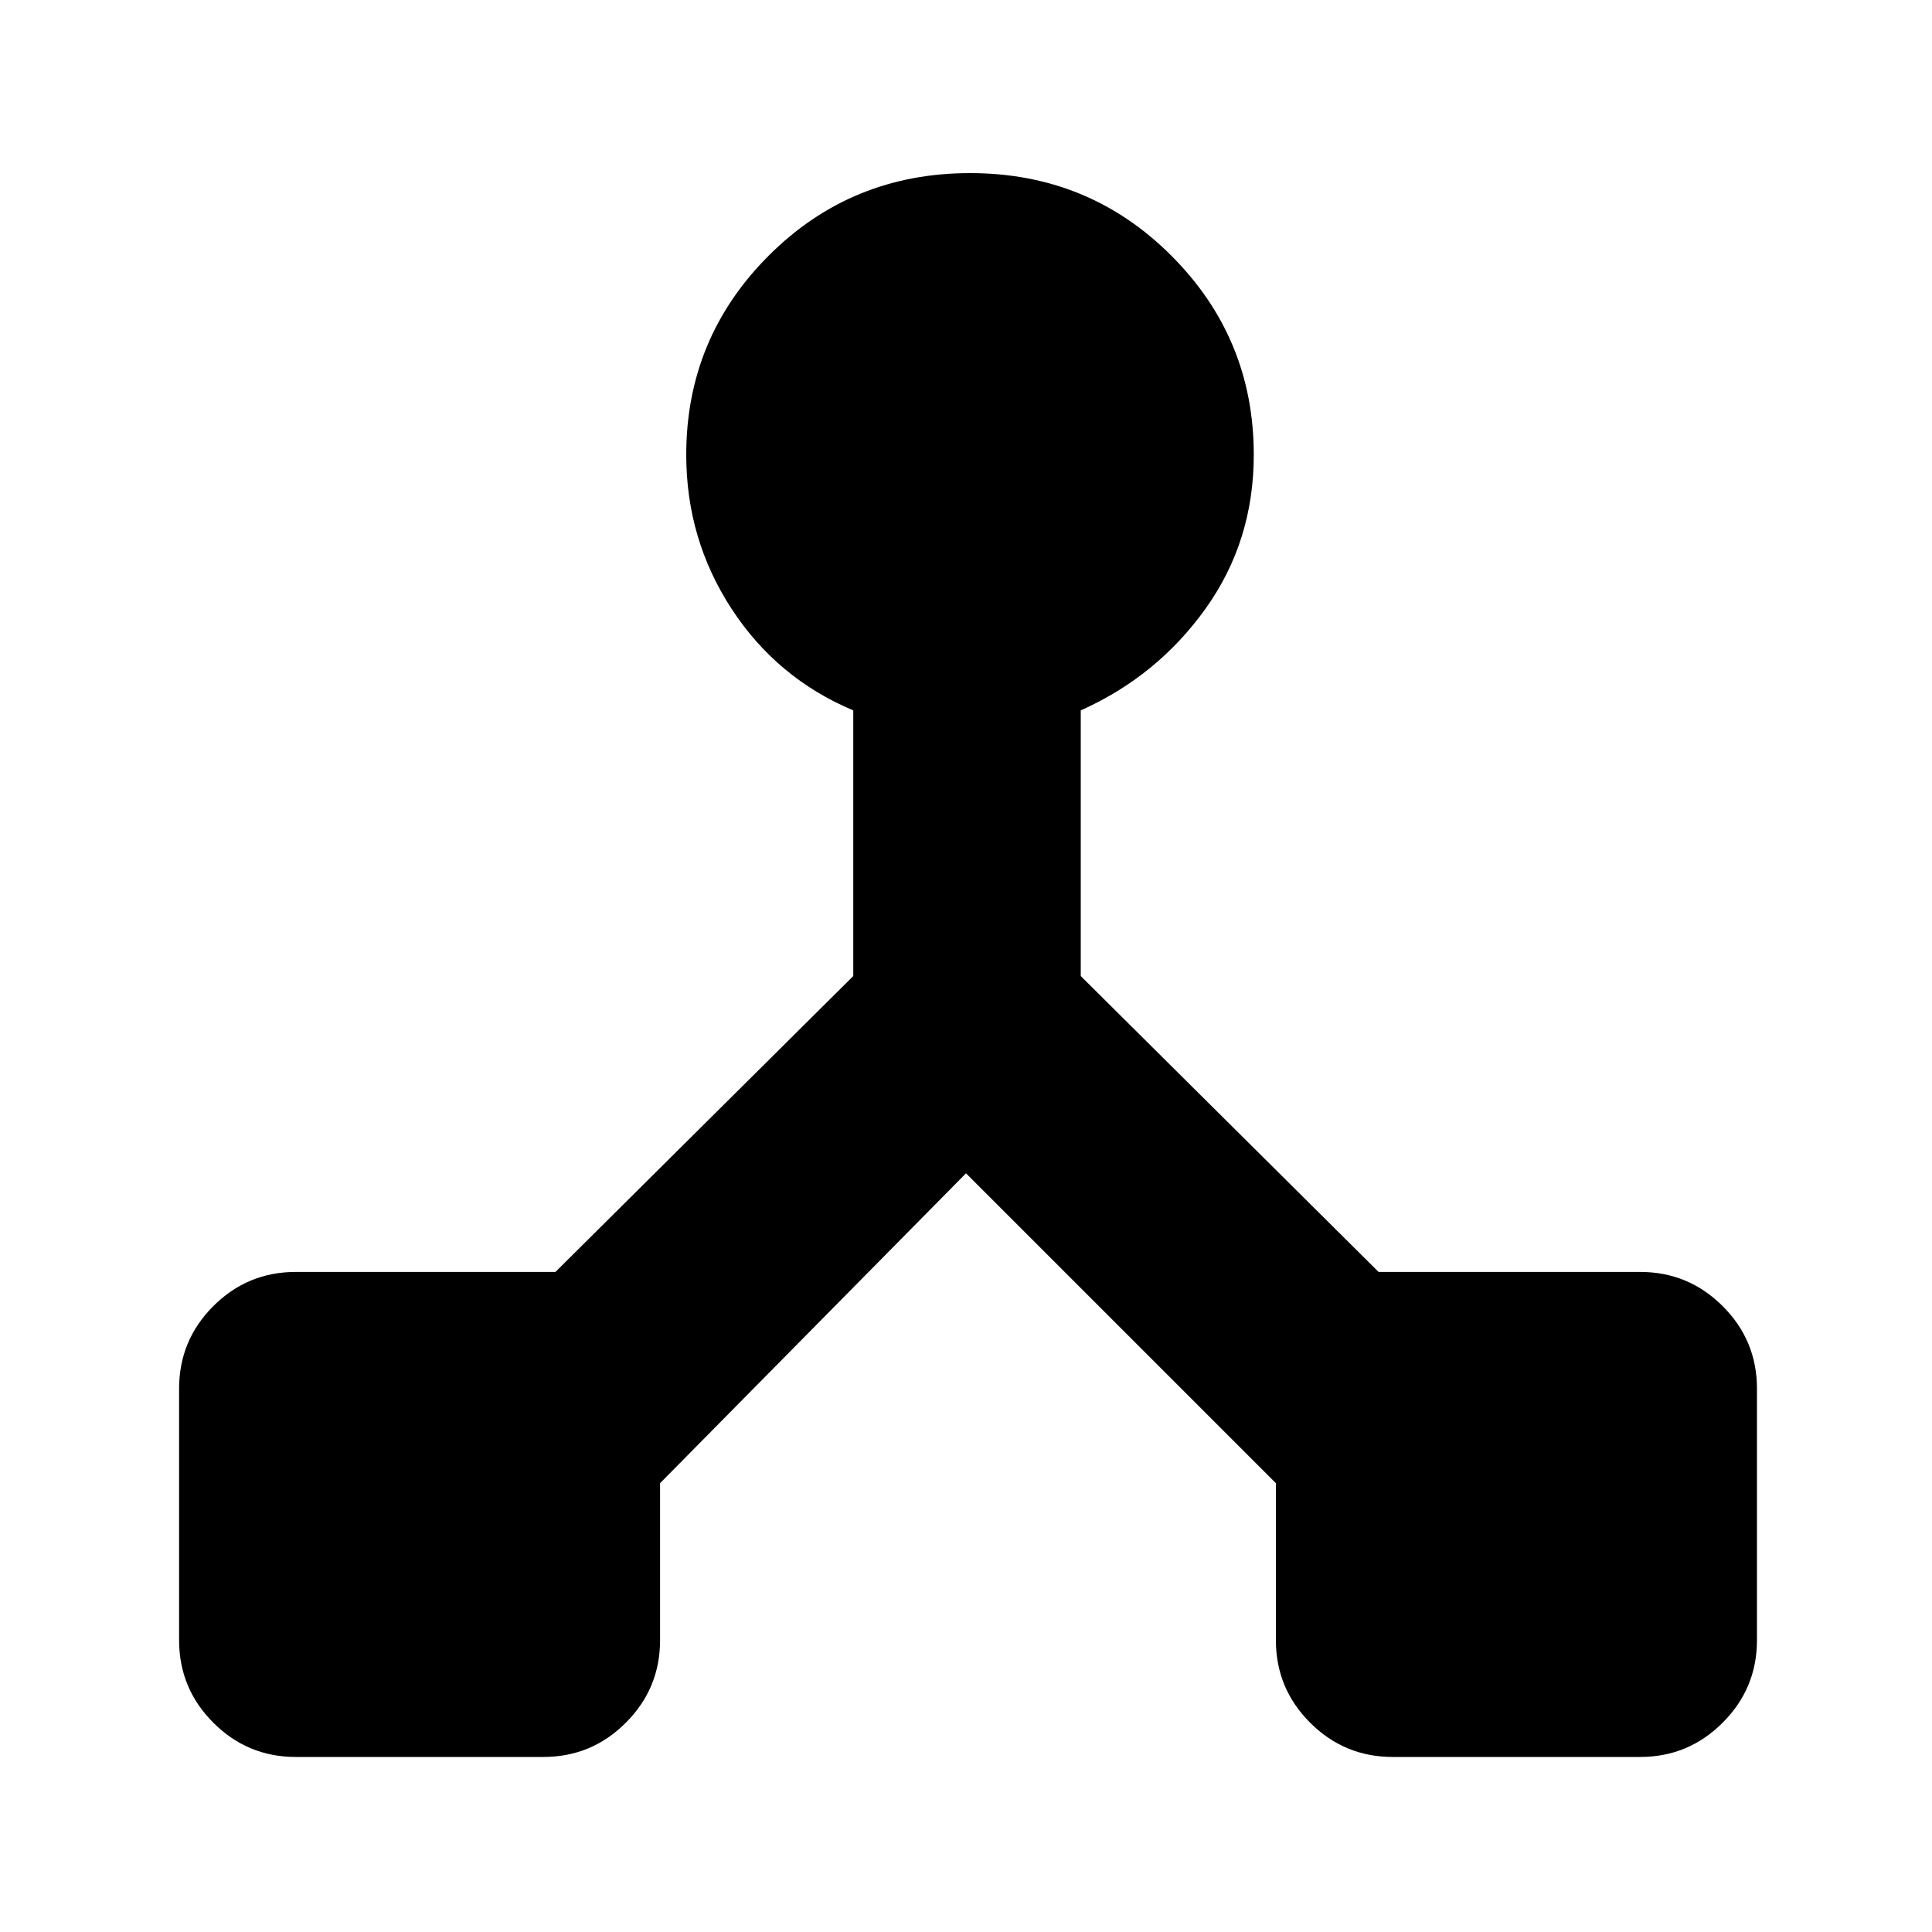 <svg xmlns="http://www.w3.org/2000/svg" height="20" width="20"><path d="M3.062 18.188q-.5 0-.854-.355-.354-.354-.354-.854v-2.604q0-.5.354-.854t.854-.354H5.75l3.083-3.063v-2.75q-.791-.333-1.26-1.052-.469-.719-.469-1.594 0-1.208.854-2.062.854-.854 2.084-.854 1.229 0 2.083.854.854.854.854 2.062 0 .896-.5 1.594-.5.698-1.291 1.052v2.75l3.083 3.063h2.708q.5 0 .854.354.355.354.355.854v2.604q0 .5-.355.854-.354.355-.854.355h-2.562q-.5 0-.855-.355-.354-.354-.354-.854v-1.625L10 12.146l-3.167 3.208v1.625q0 .5-.354.854-.354.355-.854.355Z"/></svg>